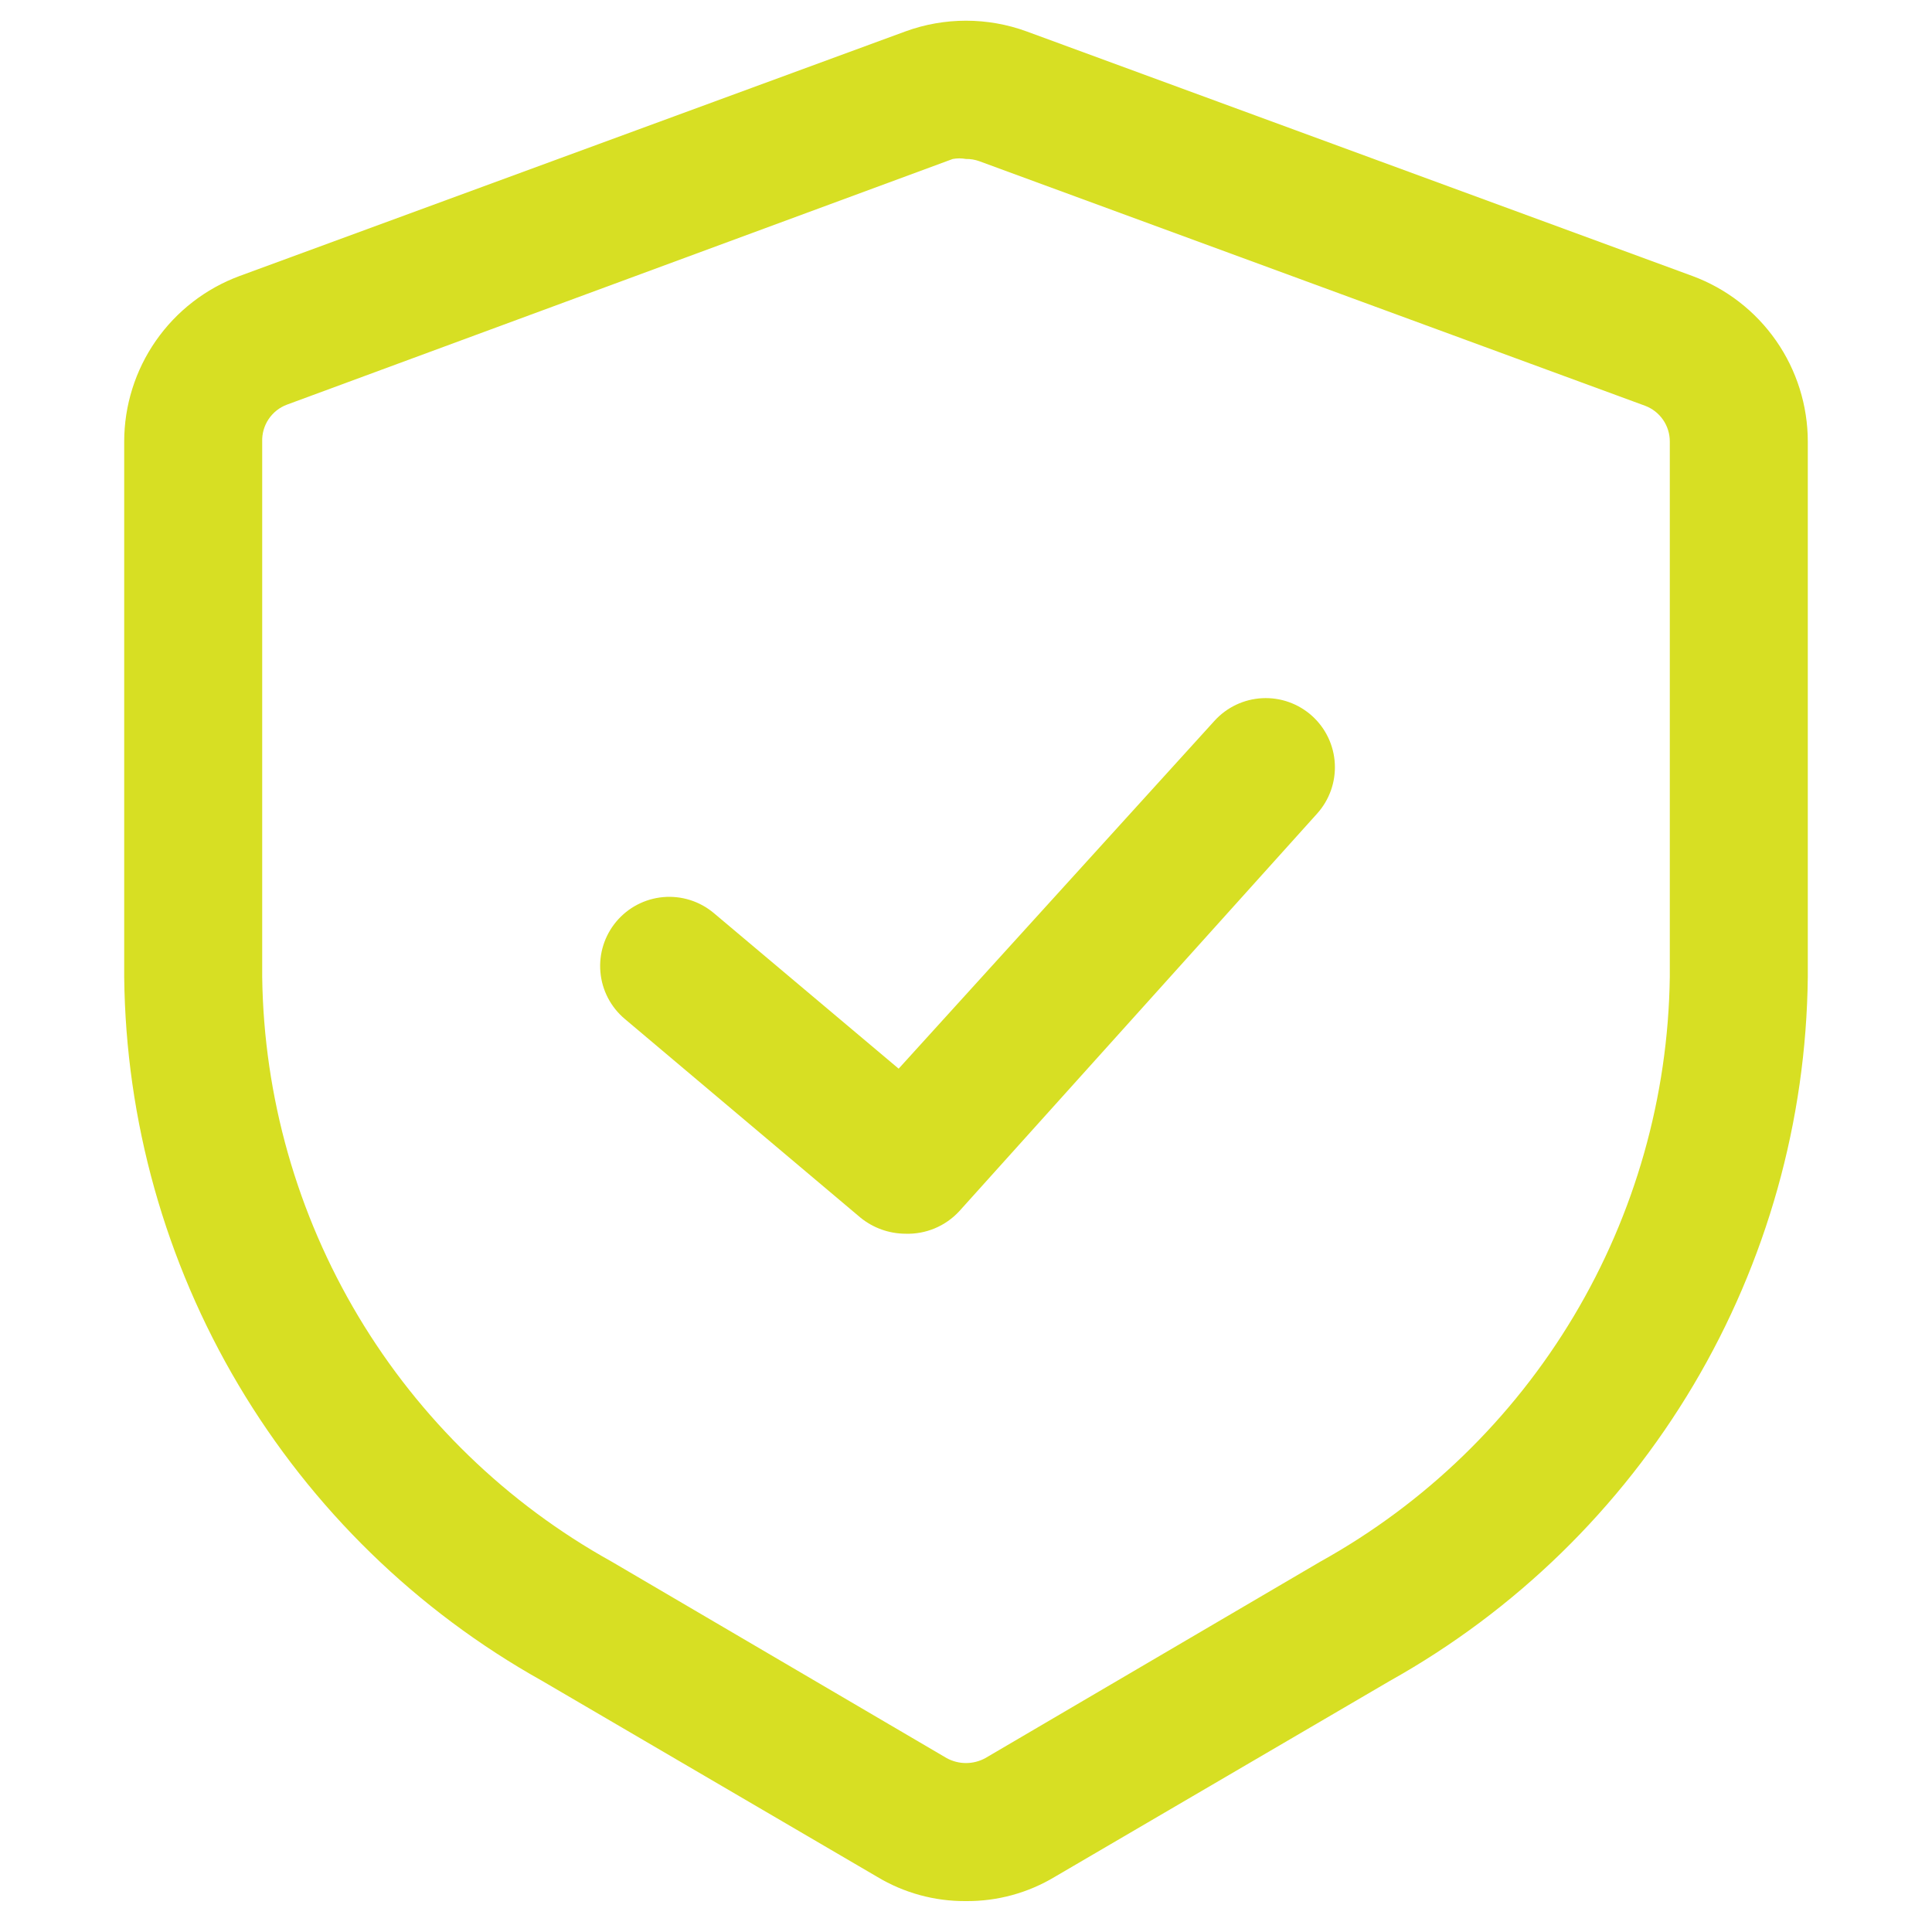 <svg width="800" height="800" viewBox="0 0 800 800" fill="none" xmlns="http://www.w3.org/2000/svg">
<path d="M399.999 787.2C387.039 787.31 374.302 783.829 363.199 777.143L224.456 696C172.516 666.952 129.164 624.707 98.782 573.536C68.4 522.364 52.065 464.079 51.428 404.571V182.857C51.434 167.916 56.015 153.336 64.556 141.077C73.096 128.818 85.186 119.468 99.199 114.286L374.856 13.028C391.091 7.086 408.907 7.086 425.142 13.028L700.799 114.286C714.812 119.468 726.902 128.818 735.443 141.077C743.983 153.336 748.564 167.916 748.571 182.857V404.571C747.933 464.079 731.598 522.364 701.216 573.536C670.834 624.707 627.482 666.952 575.542 696L436.799 777.143C425.697 783.829 412.959 787.31 399.999 787.2ZM399.999 65.829C398.186 65.498 396.327 65.498 394.513 65.829L118.856 167.543C115.751 168.693 113.087 170.791 111.241 173.539C109.395 176.288 108.46 179.548 108.571 182.857V404.571C109.233 454.086 122.963 502.548 148.369 545.053C173.776 587.558 209.959 622.598 253.256 646.629L391.999 728C394.453 729.34 397.203 730.043 399.999 730.043C402.795 730.043 405.546 729.34 407.999 728L546.742 646.629C590.04 622.598 626.222 587.558 651.629 545.053C677.036 502.548 690.765 454.086 691.428 404.571V182.857C691.442 179.625 690.463 176.467 688.624 173.809C686.784 171.152 684.172 169.124 681.142 168L405.485 66.743C403.727 66.106 401.868 65.796 399.999 65.829Z" fill="#D7DF23"/>
<path d="M374.857 510.857C368.112 510.813 361.583 508.475 356.342 504.229L258.742 421.943C252.923 417.063 249.28 410.071 248.616 402.505C247.951 394.939 250.32 387.42 255.2 381.6C260.08 375.78 267.071 372.138 274.637 371.473C282.203 370.809 289.723 373.177 295.542 378.057L372.114 442.514L502.857 298.514C507.949 292.877 515.072 289.493 522.659 289.107C530.246 288.721 537.676 291.365 543.314 296.457C548.952 301.549 552.336 308.673 552.721 316.26C553.107 323.847 550.463 331.277 545.371 336.914L397.257 501.486C394.421 504.572 390.95 507.008 387.084 508.626C383.217 510.244 379.046 511.005 374.857 510.857Z" fill="#D7DF23"/>
</svg>
